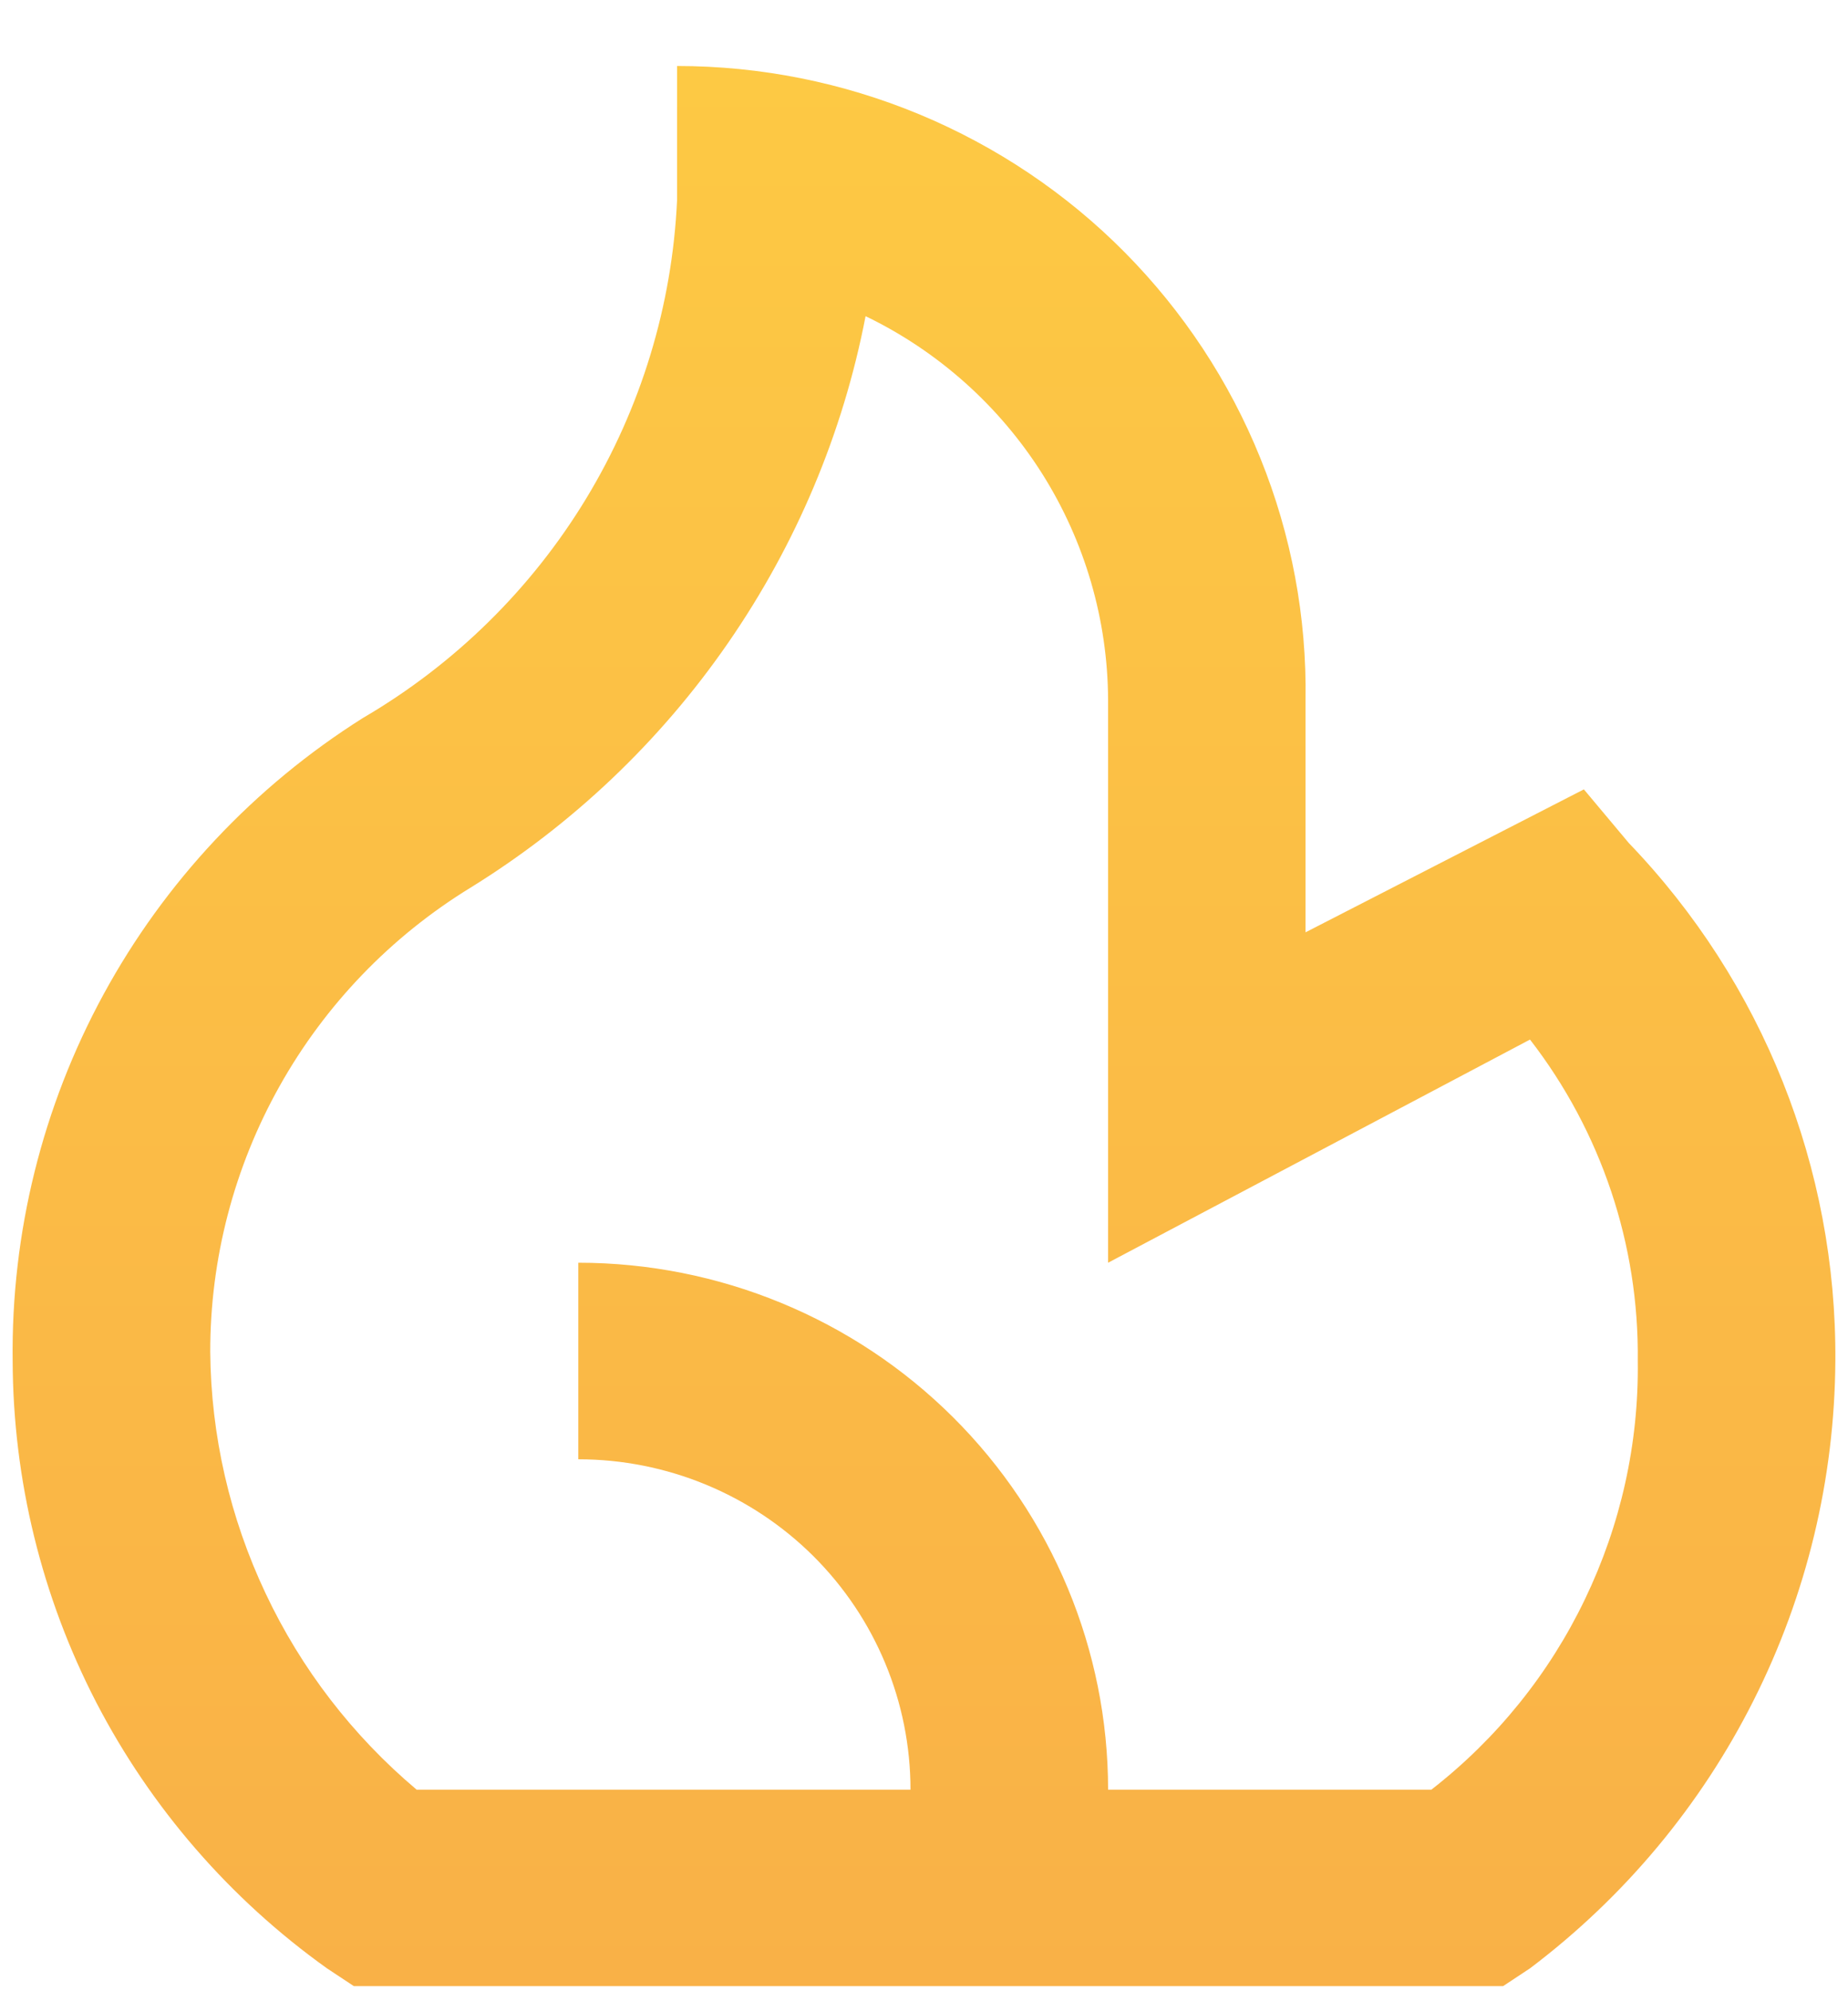 <svg width="13" height="14" viewBox="0 0 13 14" fill="none" xmlns="http://www.w3.org/2000/svg">
<path fill-rule="evenodd" clip-rule="evenodd" d="M11.142 5.55L9.184 6.555V4.923C9.193 4.34 9.085 3.762 8.866 3.221C8.648 2.681 8.323 2.189 7.912 1.774C7.501 1.359 7.01 1.03 6.47 0.805C5.929 0.58 5.349 0.464 4.763 0.464V1.406C4.729 2.148 4.509 2.87 4.123 3.506C3.737 4.142 3.197 4.672 2.553 5.048C1.788 5.53 1.16 6.199 0.729 6.99C0.298 7.781 0.078 8.669 0.089 9.569C0.092 10.404 0.293 11.226 0.677 11.969C1.062 12.711 1.618 13.352 2.3 13.839L2.489 13.964H10.574L10.763 13.839C11.427 13.338 11.965 12.693 12.337 11.953C12.71 11.212 12.906 10.397 12.911 9.569C12.921 8.213 12.4 6.907 11.458 5.927L11.142 5.55ZM10.069 12.583H7.795C7.795 11.601 7.402 10.658 6.703 9.963C6.005 9.269 5.057 8.878 4.068 8.878V10.26C4.688 10.26 5.283 10.505 5.721 10.94C6.159 11.376 6.405 11.967 6.405 12.583H2.931C2.481 12.204 2.118 11.733 1.868 11.202C1.617 10.671 1.484 10.093 1.479 9.506C1.478 8.852 1.646 8.208 1.967 7.636C2.287 7.065 2.75 6.584 3.31 6.241C4.027 5.798 4.644 5.212 5.122 4.52C5.6 3.829 5.93 3.047 6.089 2.223C6.599 2.469 7.029 2.853 7.331 3.33C7.632 3.807 7.793 4.359 7.795 4.923V8.878L10.763 7.309C11.264 7.956 11.531 8.752 11.521 9.569C11.529 10.149 11.401 10.722 11.149 11.245C10.898 11.768 10.528 12.226 10.069 12.583Z" fill="url(#paint0_linear_1777_1325)"/>
<defs>
<linearGradient id="paint0_linear_1777_1325" x1="6.5" y1="13.965" x2="6.5" y2="0.465" gradientUnits="userSpaceOnUse">
<stop stop-color="#F9B147"/>
<stop offset="1" stop-color="#FDC944"/>
</linearGradient>
</defs>
</svg>
